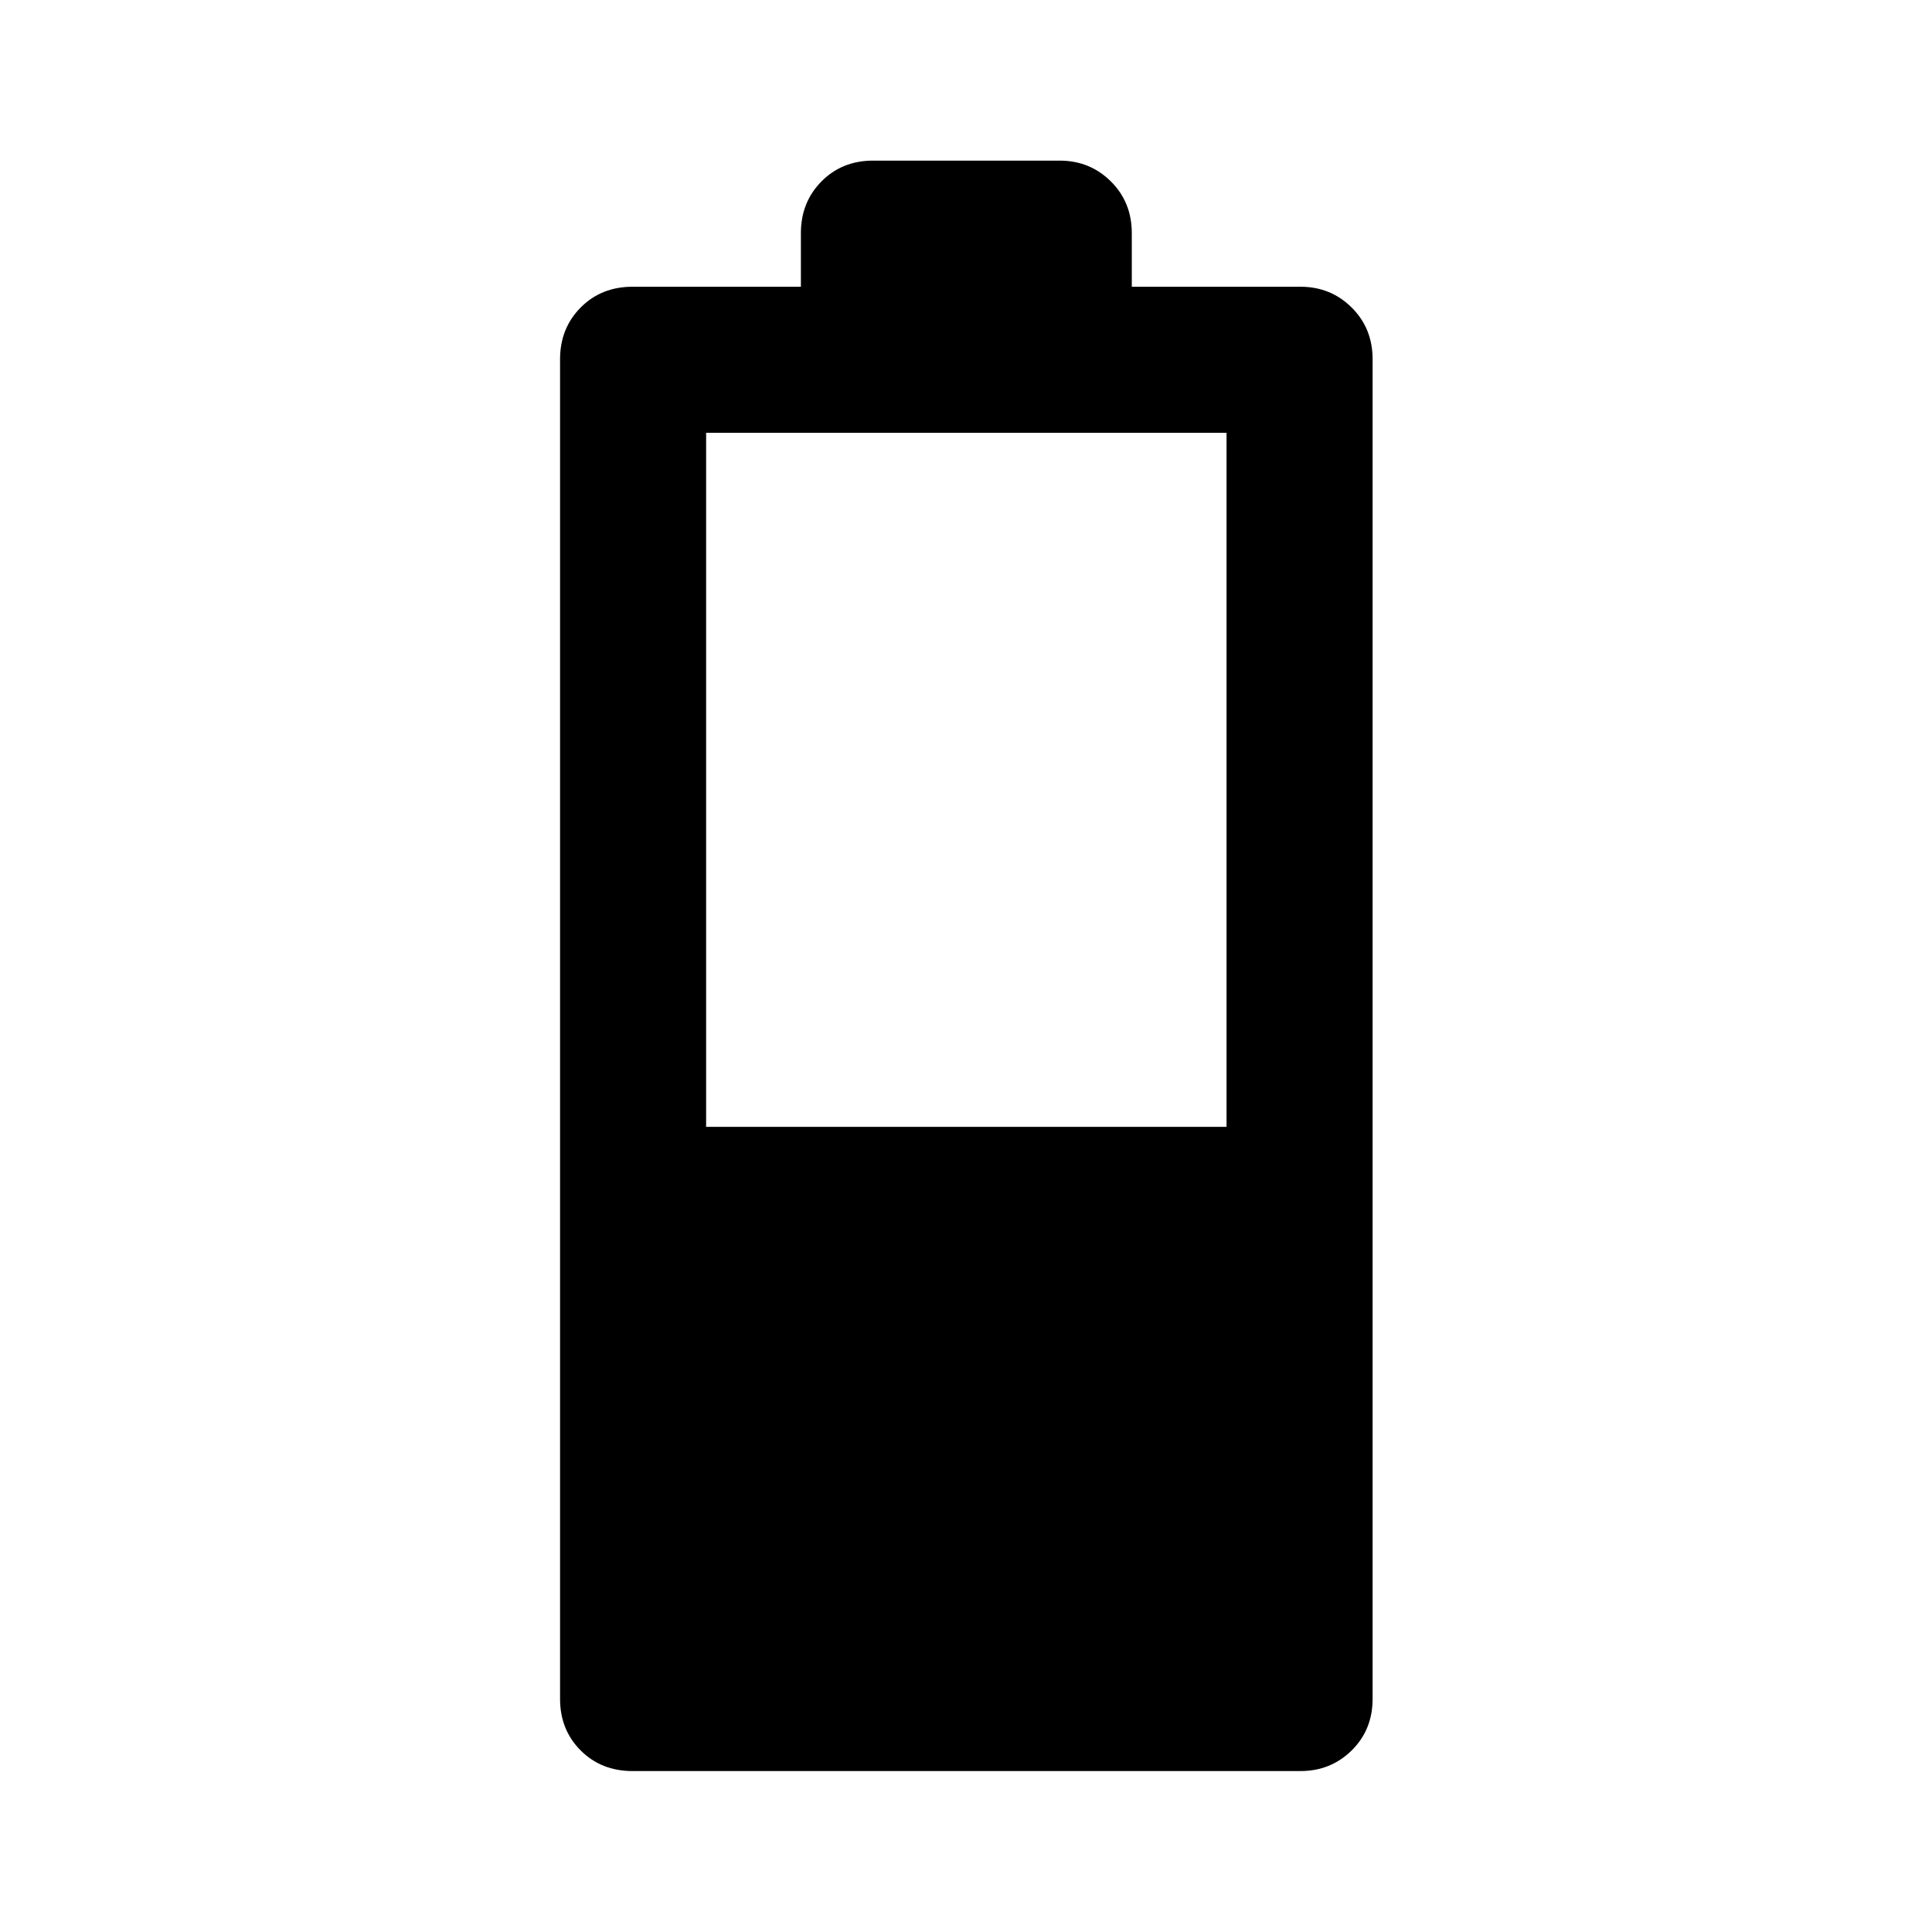 <svg xmlns="http://www.w3.org/2000/svg" height="40" viewBox="0 -960 960 960" width="40"><path d="M314.33-79.97q-15.56 0-25.8-10.24-10.24-10.25-10.24-25.64v-665.64q0-15.39 10.24-25.71t25.8-10.32h83.63v-26.63q0-15.39 10.24-25.72 10.24-10.32 25.63-10.32h92.67q15.06 0 25.47 10.32 10.41 10.33 10.41 25.72v26.63h83.79q15.06 0 25.46 10.32 10.41 10.32 10.41 25.71v665.64q0 15.39-10.41 25.64-10.4 10.24-25.46 10.24H314.33Zm36.54-320.1h258.59v-344.87H350.87v344.87Z"/></svg>